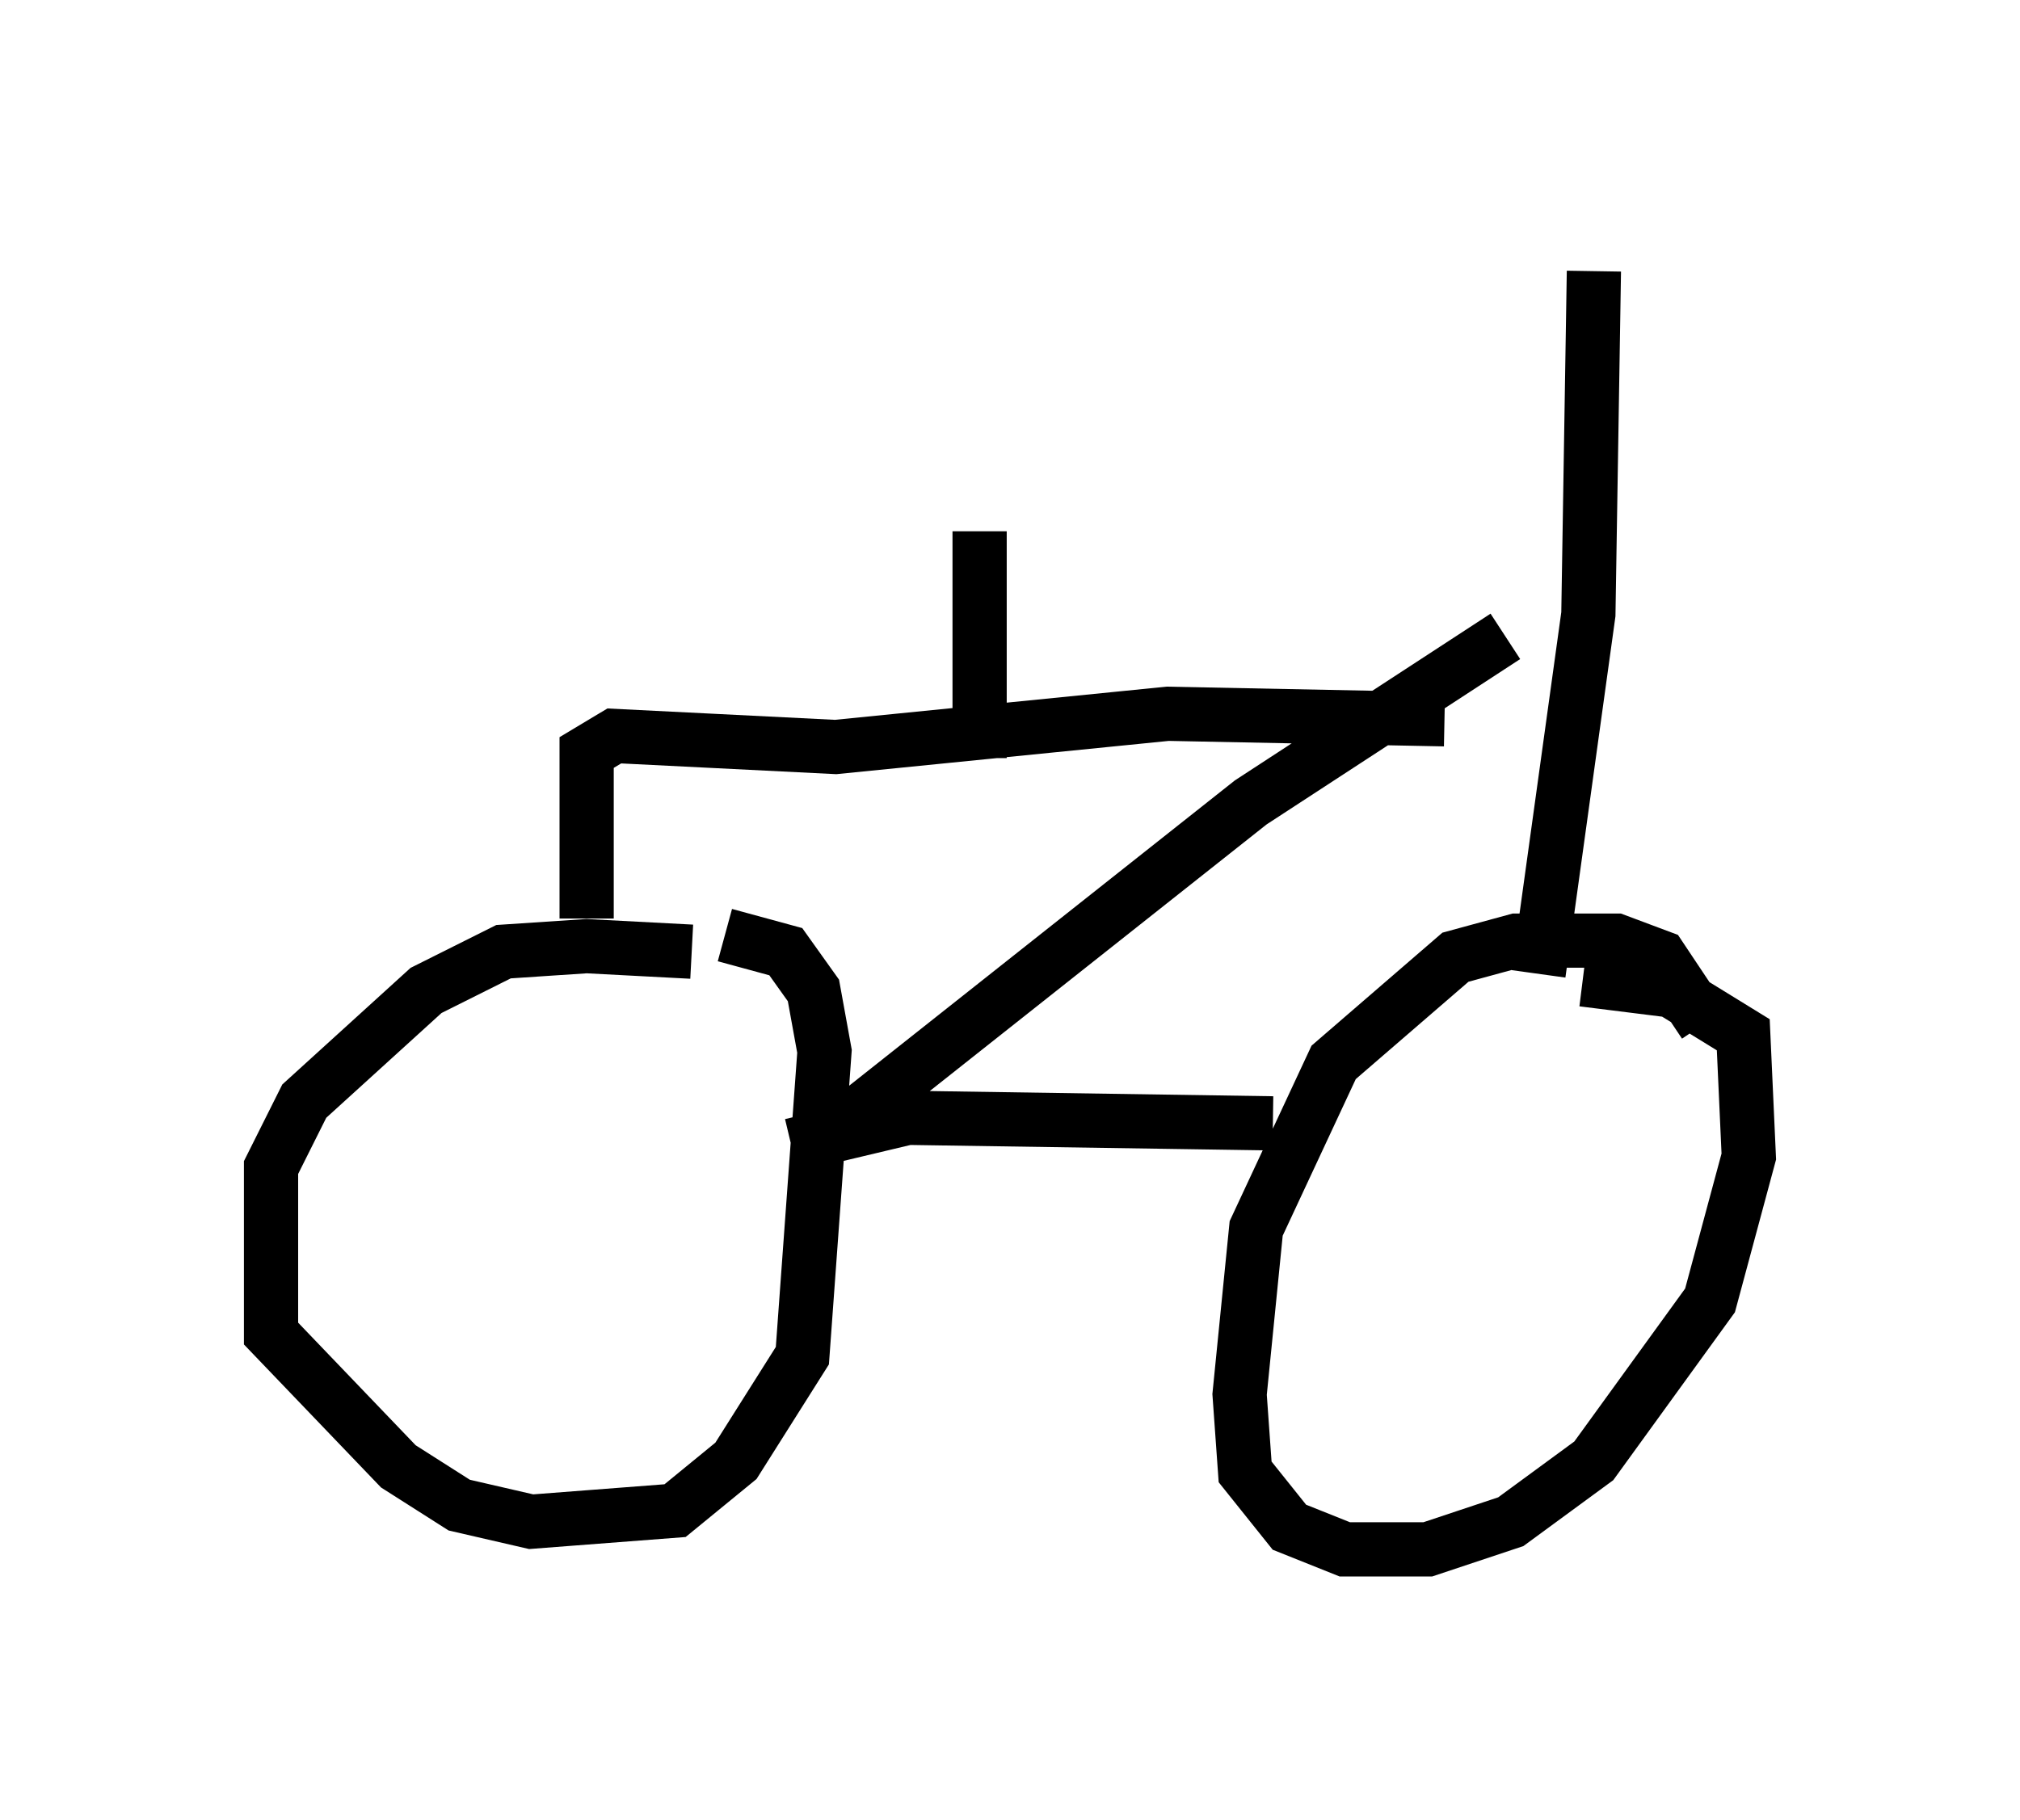 <?xml version="1.0" encoding="utf-8" ?>
<svg baseProfile="full" height="33.582" version="1.1" width="37.257" xmlns="http://www.w3.org/2000/svg" xmlns:ev="http://www.w3.org/2001/xml-events" xmlns:xlink="http://www.w3.org/1999/xlink"><defs /><rect fill="white" height="33.582" width="37.257" x="0" y="0" /><path d="M13.677, 18.067 m-0.919, -0.51 l-1.94, -0.102 -1.531, 0.102 l-1.429, 0.715 -2.246, 2.042 l-0.613, 1.225 0.0, 3.063 l2.348, 2.45 1.123, 0.715 l1.327, 0.306 2.654, -0.204 l1.123, -0.919 1.225, -1.94 l0.408, -5.615 -0.204, -1.123 l-0.51, -0.715 -1.123, -0.306 m18.069, 1.633 l-0.817, -1.225 -0.817, -0.306 l-1.838, 0.0 -1.123, 0.306 l-2.246, 1.94 -1.429, 3.063 l-0.306, 3.063 0.102, 1.429 l0.817, 1.021 1.021, 0.408 l1.531, 0.0 1.531, -0.51 l1.531, -1.123 2.144, -2.96 l0.715, -2.654 -0.102, -2.246 l-1.327, -0.817 -1.633, -0.204 m-14.598, 3.063 l2.144, -0.51 6.738, 0.102 m-7.758, -0.102 l7.35, -5.819 4.696, -3.063 m1.633, -6.738 l-0.102, 6.329 -0.919, 6.635 m-1.735, -4.696 l-5.104, -0.102 -6.125, 0.613 l-4.083, -0.204 -0.51, 0.306 l0.0, 3.063 m7.248, -2.96 l0.0, -4.185 " fill="none" stroke="black" stroke-width="1" /></svg>